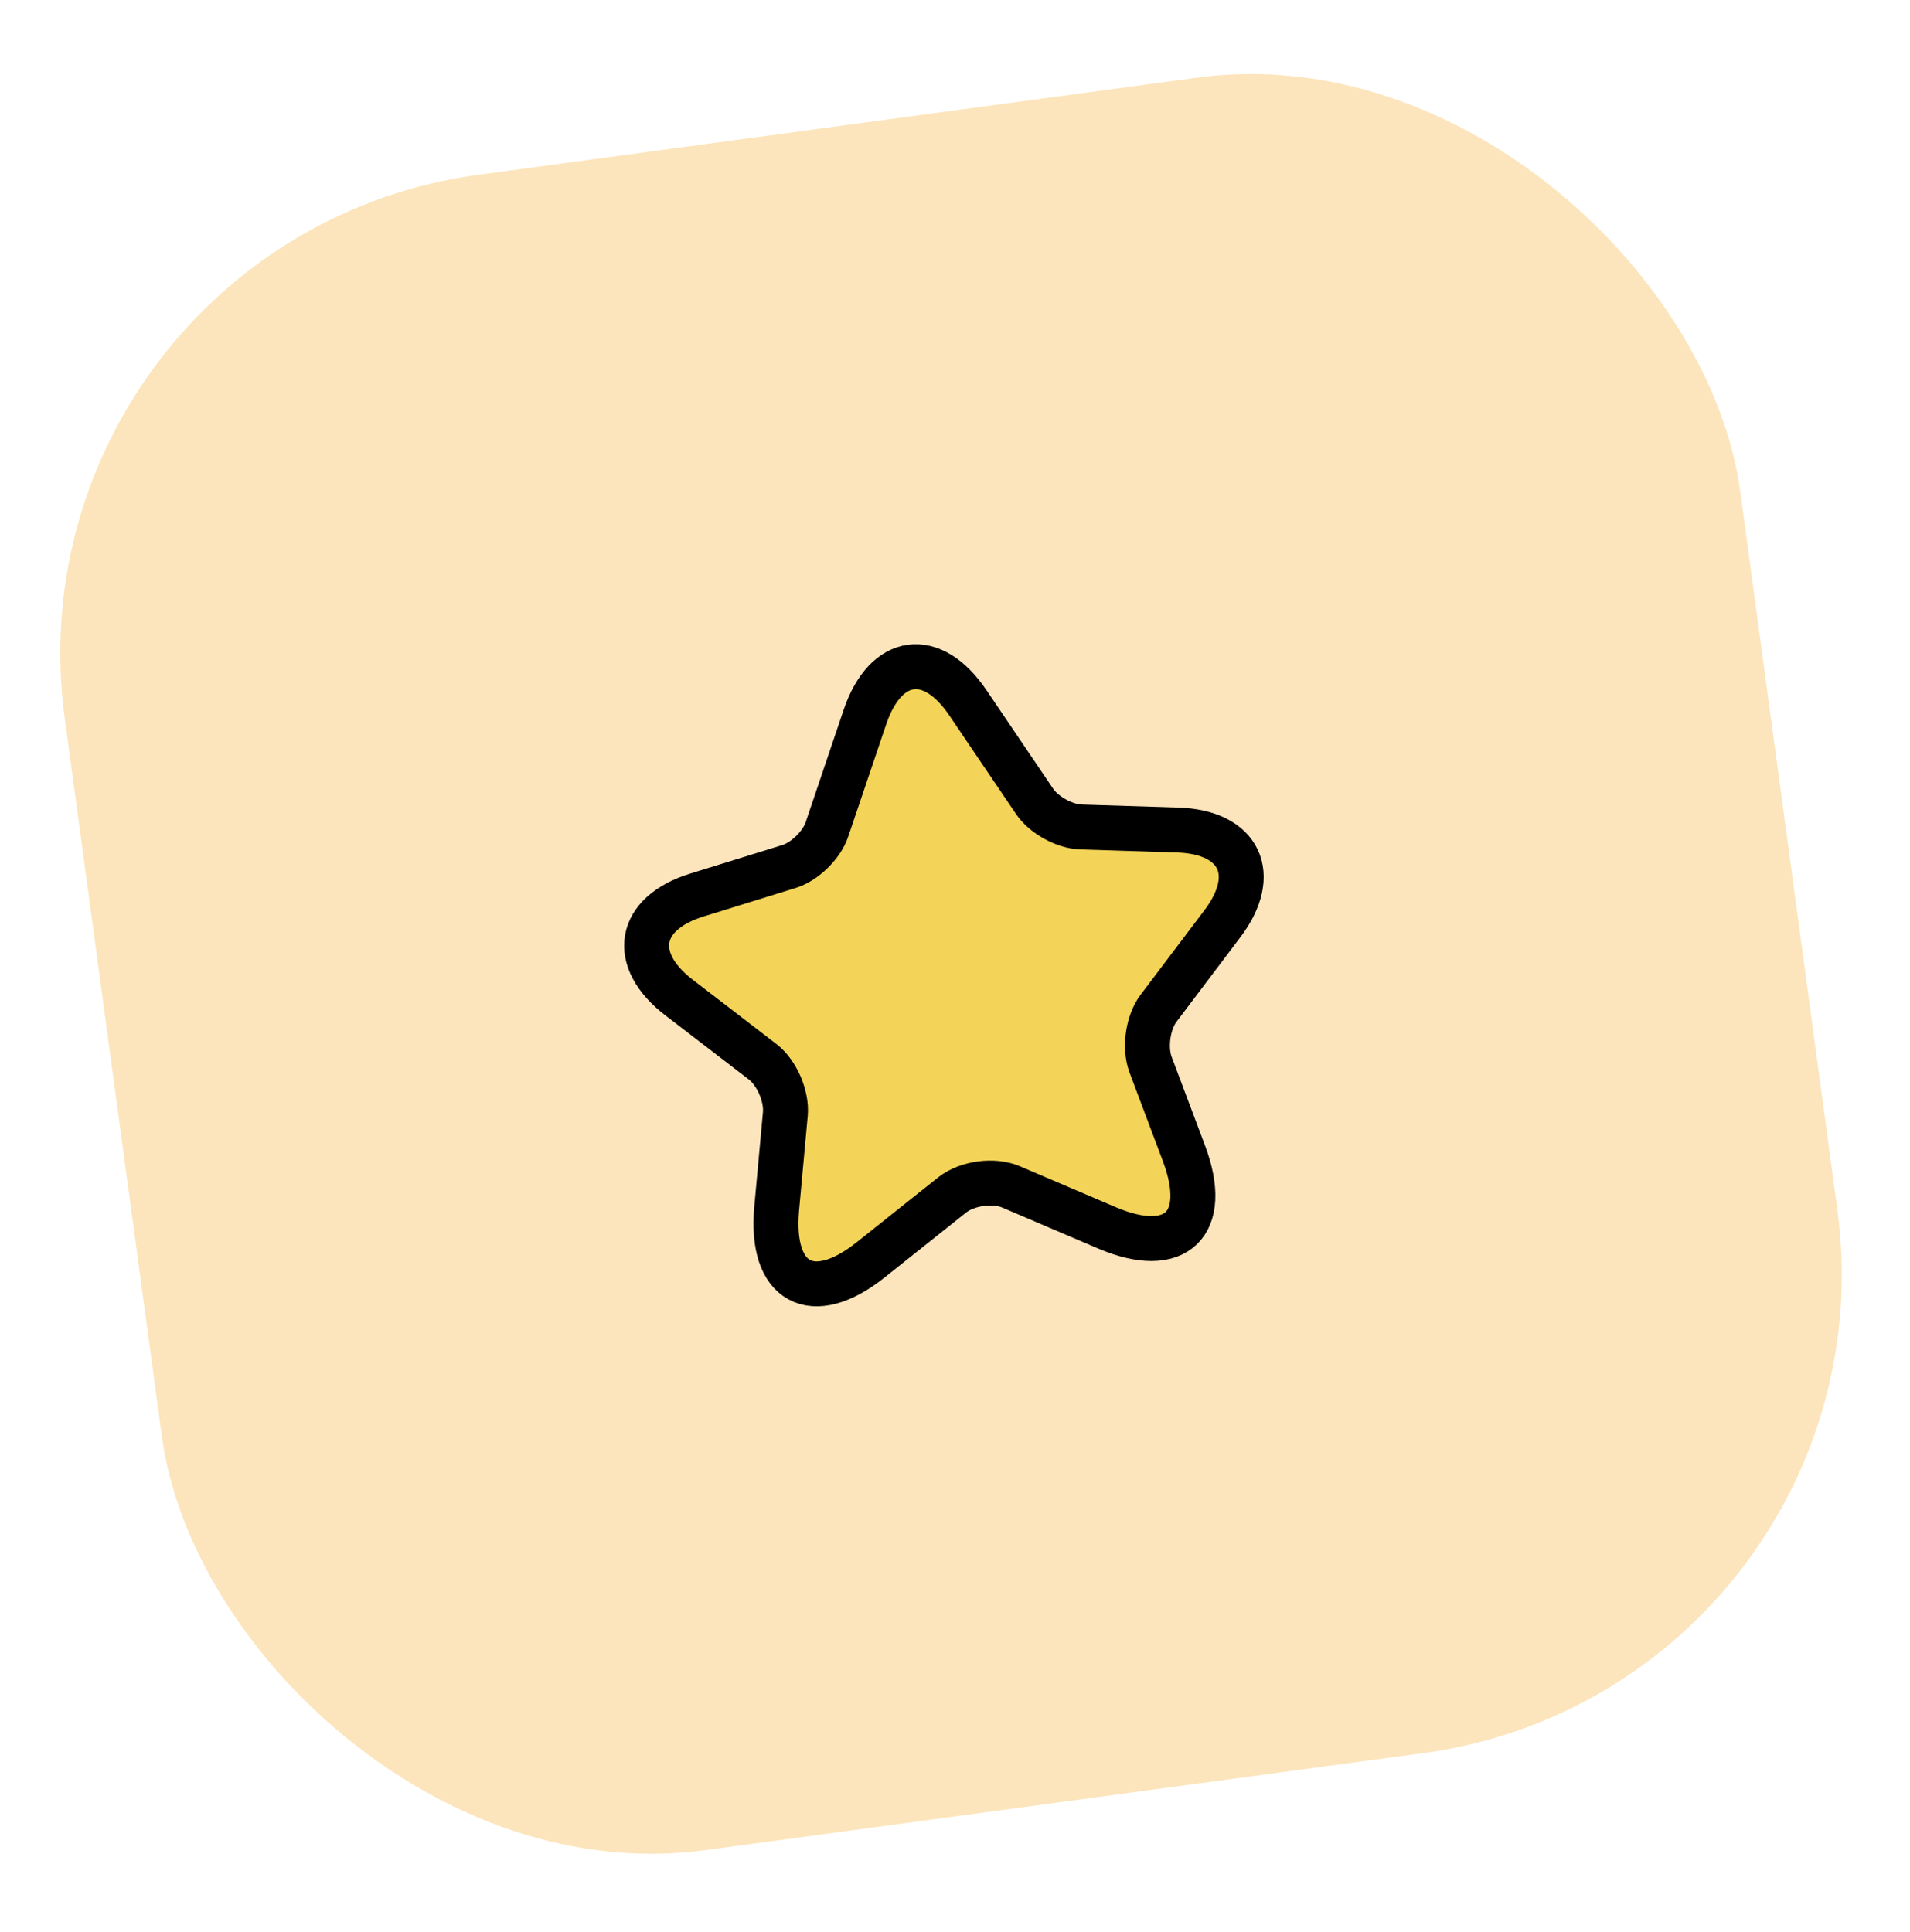 <svg width="85" height="86" viewBox="0 0 85 86" fill="none" xmlns="http://www.w3.org/2000/svg">
<rect y="10.657" width="75.245" height="75.245" rx="21.499" transform="rotate(-7.7 0 10.657)" fill="#FCE5BC"/>
<g clip-path="url(#clip0_1485_1257)">
<path d="M43.078 31.286L46.038 35.66C46.443 36.27 47.373 36.782 48.103 36.806L52.413 36.942C55.169 37.03 56.07 38.916 54.391 41.123L51.561 44.87C51.082 45.504 50.924 46.624 51.2 47.374L52.691 51.337C53.868 54.474 52.333 55.956 49.264 54.648L44.995 52.825C44.224 52.495 43.048 52.654 42.379 53.178L38.748 56.07C36.149 58.144 34.26 57.111 34.564 53.787L34.95 49.571C35.017 48.775 34.567 47.737 33.937 47.253L30.213 44.392C28.021 42.708 28.376 40.653 31.01 39.836L35.129 38.56C35.813 38.345 36.574 37.605 36.803 36.909L38.494 31.906C39.418 29.19 41.479 28.911 43.078 31.286Z" fill="#F4D458" stroke="black" stroke-width="2" stroke-linecap="round" stroke-linejoin="round"/>
</g>
<defs>
<clipPath id="clip0_1485_1257">
<rect width="32" height="32" fill="white" transform="translate(24.325 29.188) rotate(-7.7)"/>
</clipPath>
</defs>
</svg>
